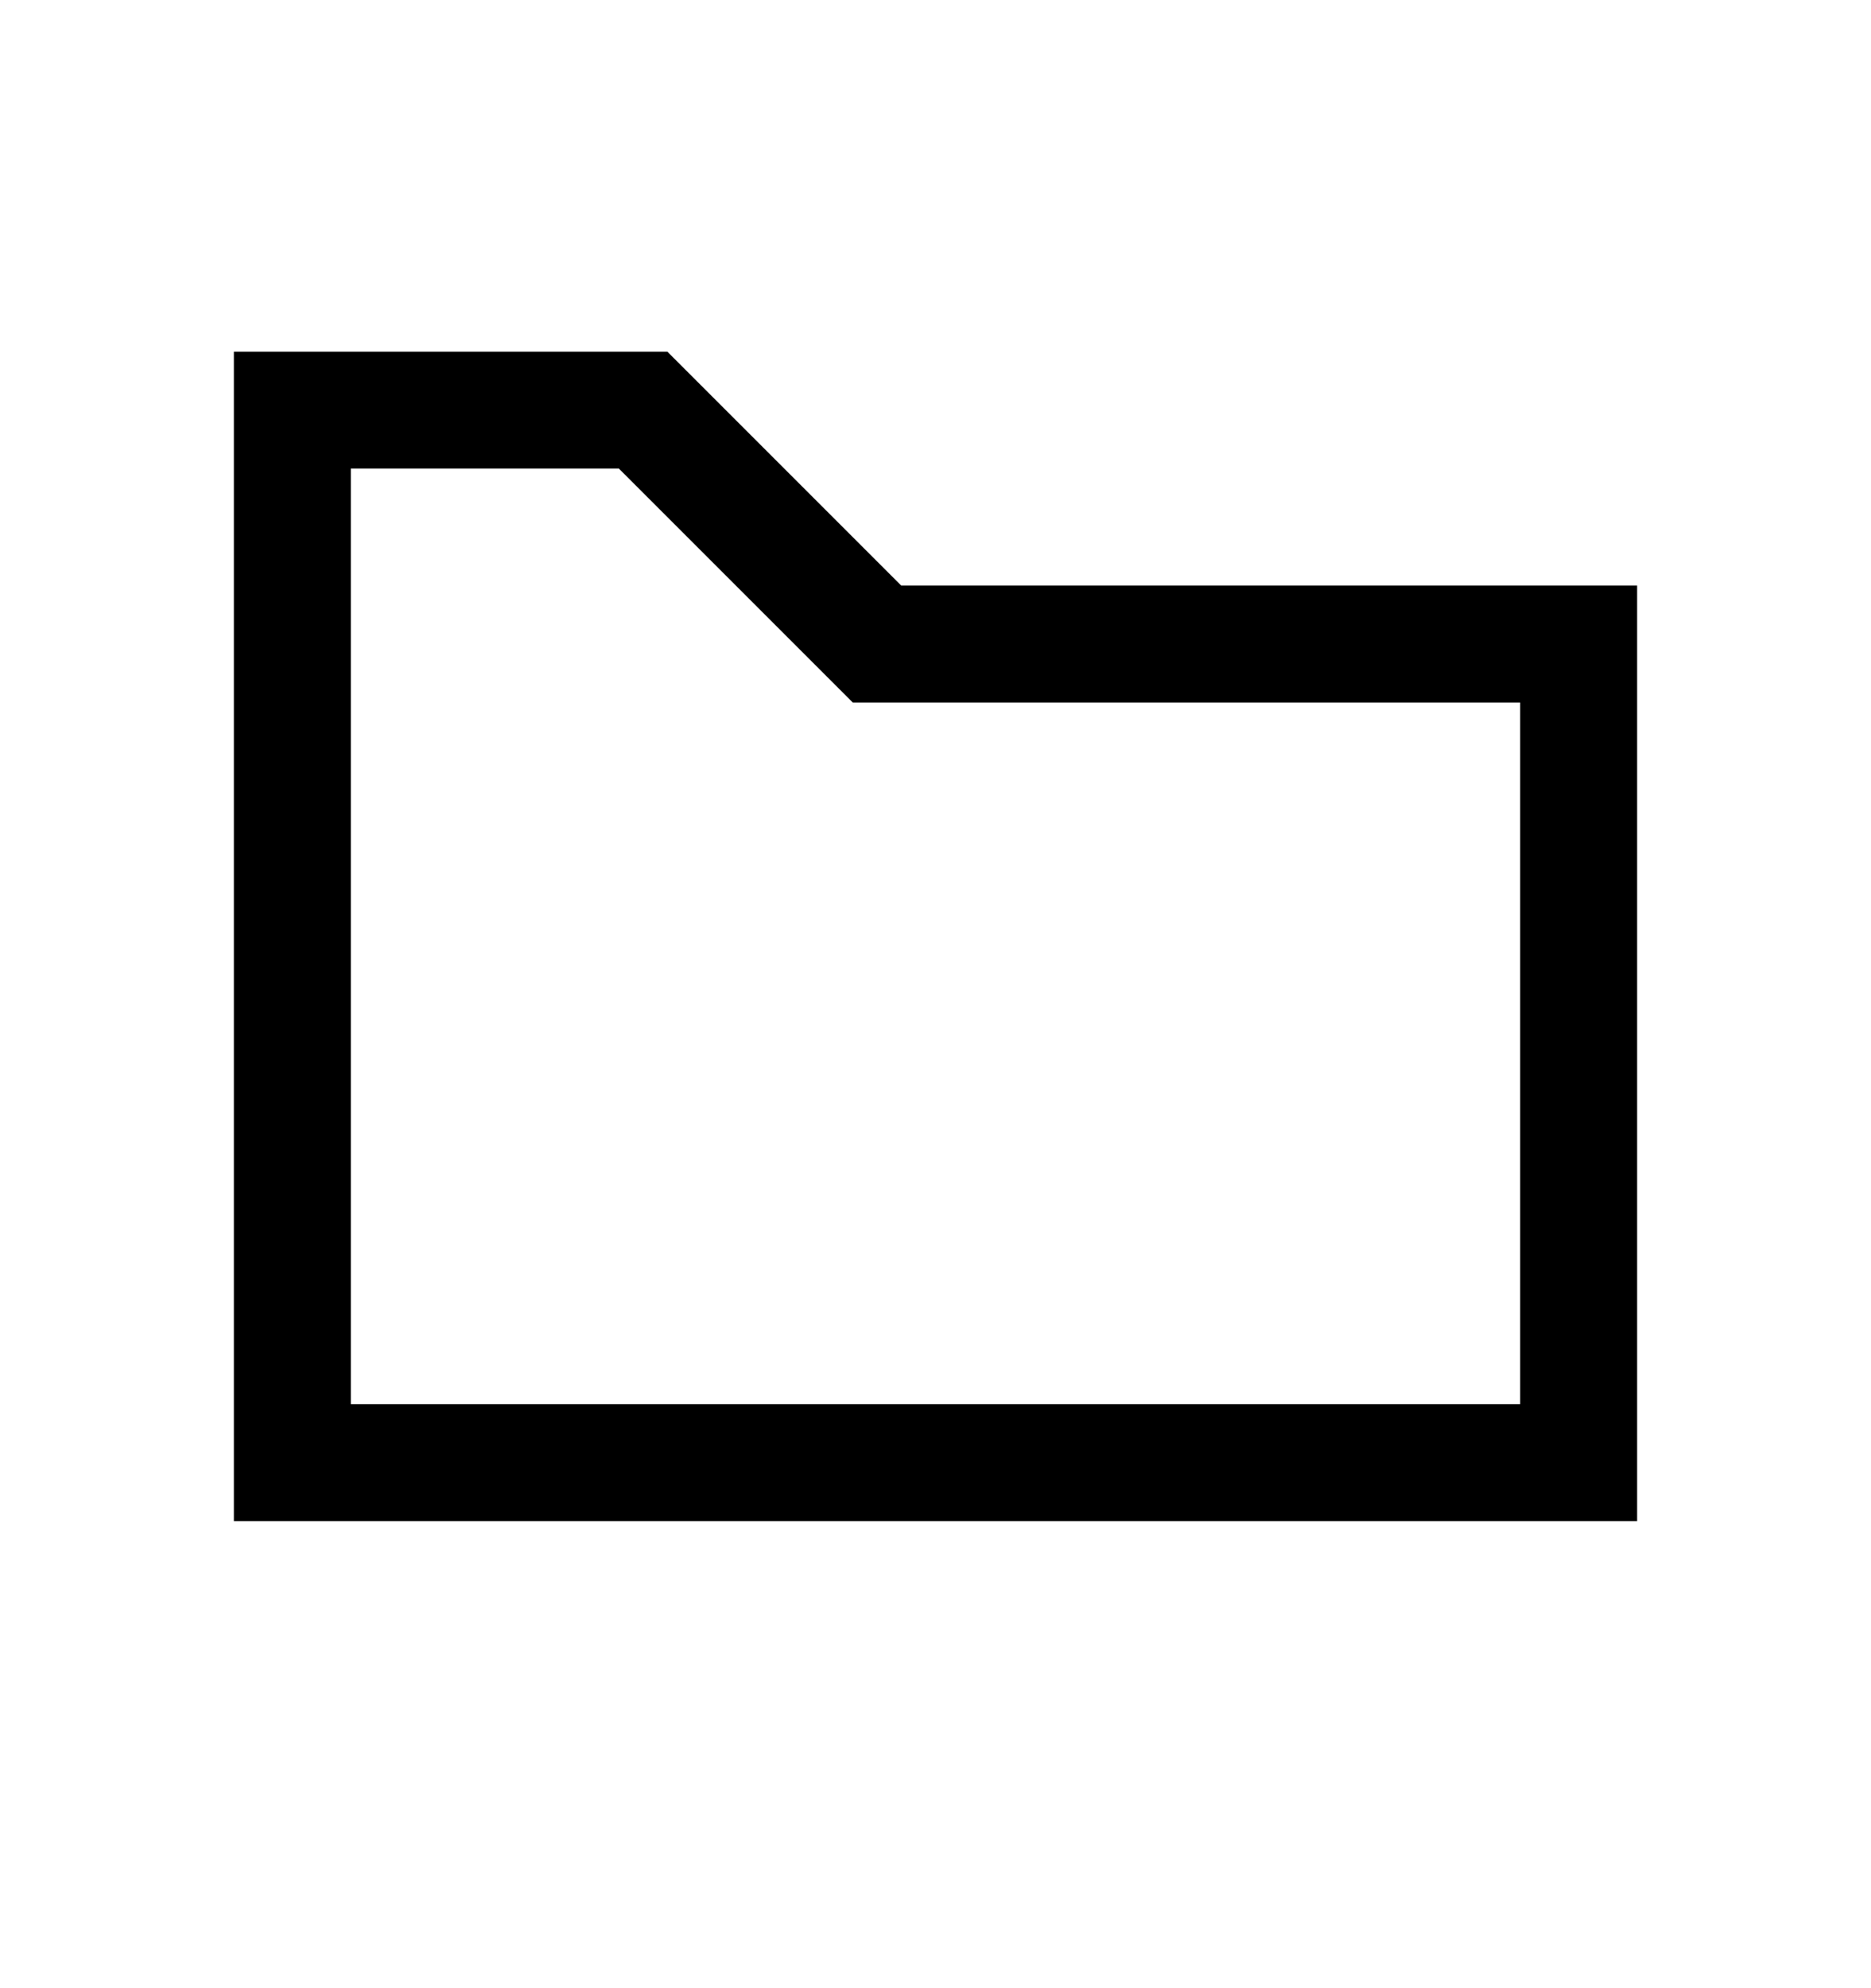 <svg width="16" height="17" viewBox="0 0 16 17" fill="none" xmlns="http://www.w3.org/2000/svg">
<g clip-path="url(#clip0_6960_310632)">
<path d="M2.5 12.507V3.507H5.5L7.5 5.507H13.5V12.507H2.5Z" stroke="currentColor" stroke-miterlimit="10"/>
</g>
<defs>
<clipPath id="clip0_6960_310632">
<rect width="16" height="16" fill="white" transform="translate(0 0.007)"/>
</clipPath>
</defs>
</svg>
